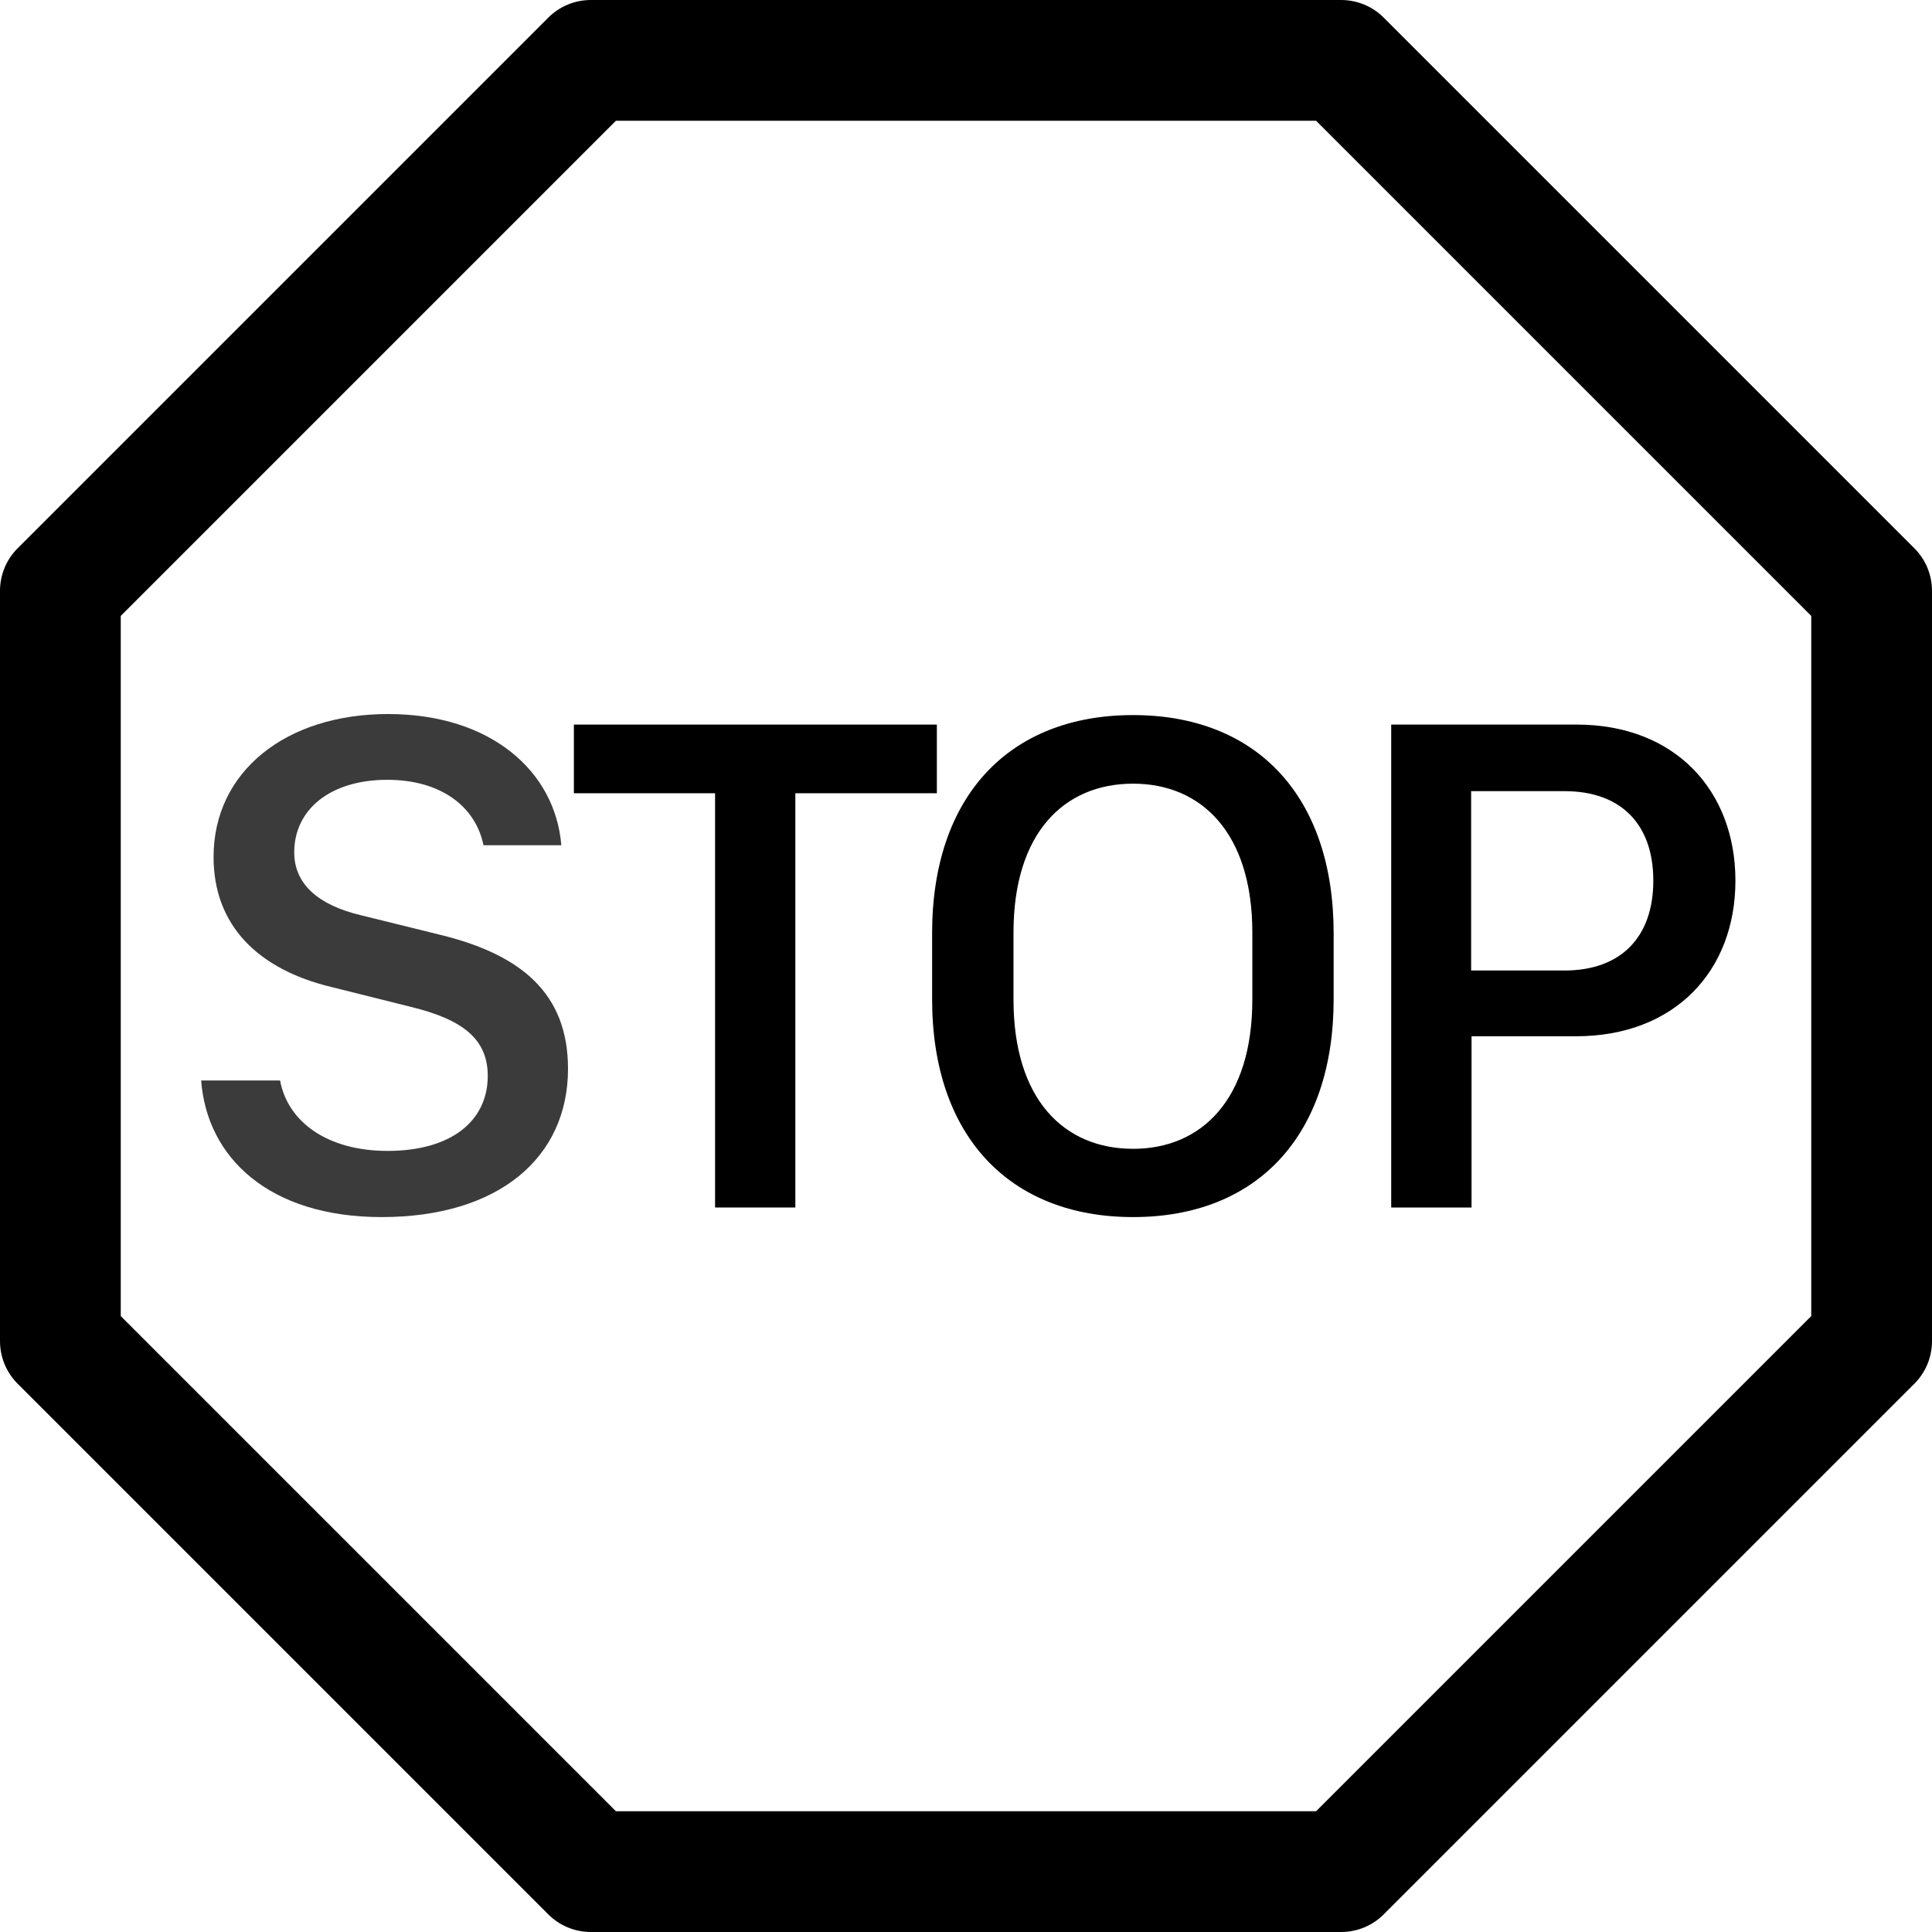 <svg width="24" height="24" viewBox="0 0 24 24" fill="none" xmlns="http://www.w3.org/2000/svg">
<path d="M4.74 15.119C3.343 15.119 2.57 14.38 2.499 13.422H3.479C3.576 13.941 4.072 14.297 4.815 14.297C5.602 14.297 6.059 13.928 6.059 13.365C6.059 12.913 5.756 12.666 5.105 12.508L4.121 12.262C3.207 12.043 2.653 11.498 2.653 10.645C2.653 9.586 3.549 8.87 4.82 8.87C6.098 8.87 6.898 9.582 6.973 10.5H6.006C5.909 10.021 5.479 9.687 4.811 9.687C4.103 9.687 3.655 10.056 3.655 10.588C3.655 10.979 3.949 11.243 4.486 11.37L5.466 11.612C6.476 11.858 7.056 12.341 7.056 13.277C7.056 14.38 6.195 15.119 4.74 15.119Z" fill="#3B3B3B"/>
<path d="M9.88 9.854V15H8.883V9.854H7.129V9.001H11.638V9.854H9.88Z" fill="currentColor"/>
<path fill-rule="evenodd" clip-rule="evenodd" d="M16.567 11.594V12.412C16.567 14.108 15.614 15.119 14.076 15.119C12.537 15.119 11.579 14.108 11.579 12.412V11.594C11.579 9.889 12.537 8.883 14.076 8.883C15.614 8.883 16.567 9.894 16.567 11.594ZM15.557 12.416V11.585C15.557 10.346 14.924 9.735 14.076 9.735C13.219 9.735 12.59 10.346 12.59 11.585V12.416C12.59 13.66 13.219 14.271 14.076 14.271C14.924 14.271 15.557 13.66 15.557 12.416Z" fill="currentColor"/>
<path fill-rule="evenodd" clip-rule="evenodd" d="M17.282 9.001H19.585C20.815 9.001 21.558 9.828 21.558 10.94C21.558 12.06 20.806 12.873 19.576 12.873H18.28V15H17.282V9.001ZM19.435 12.056C20.13 12.056 20.538 11.647 20.538 10.94C20.538 10.232 20.13 9.828 19.435 9.828H18.275V12.056H19.435Z" fill="currentColor"/>
<path fill-rule="evenodd" clip-rule="evenodd" d="M7.34 0C7.141 0 6.95 0.079 6.81 0.22L0.22 6.81C0.079 6.95 0 7.141 0 7.34V16.66C0 16.859 0.079 17.05 0.22 17.19L6.81 23.78C6.95 23.921 7.141 24 7.34 24H16.66C16.859 24 17.05 23.921 17.19 23.78L23.78 17.19C23.921 17.05 24 16.859 24 16.66V7.34C24 7.141 23.921 6.95 23.78 6.81L17.19 0.22C17.05 0.079 16.859 0 16.66 0H7.34ZM1.5 7.651L7.651 1.5H16.349L22.5 7.651V16.349L16.349 22.5H7.651L1.5 16.349V7.651Z" fill="currentColor"/>
</svg>
